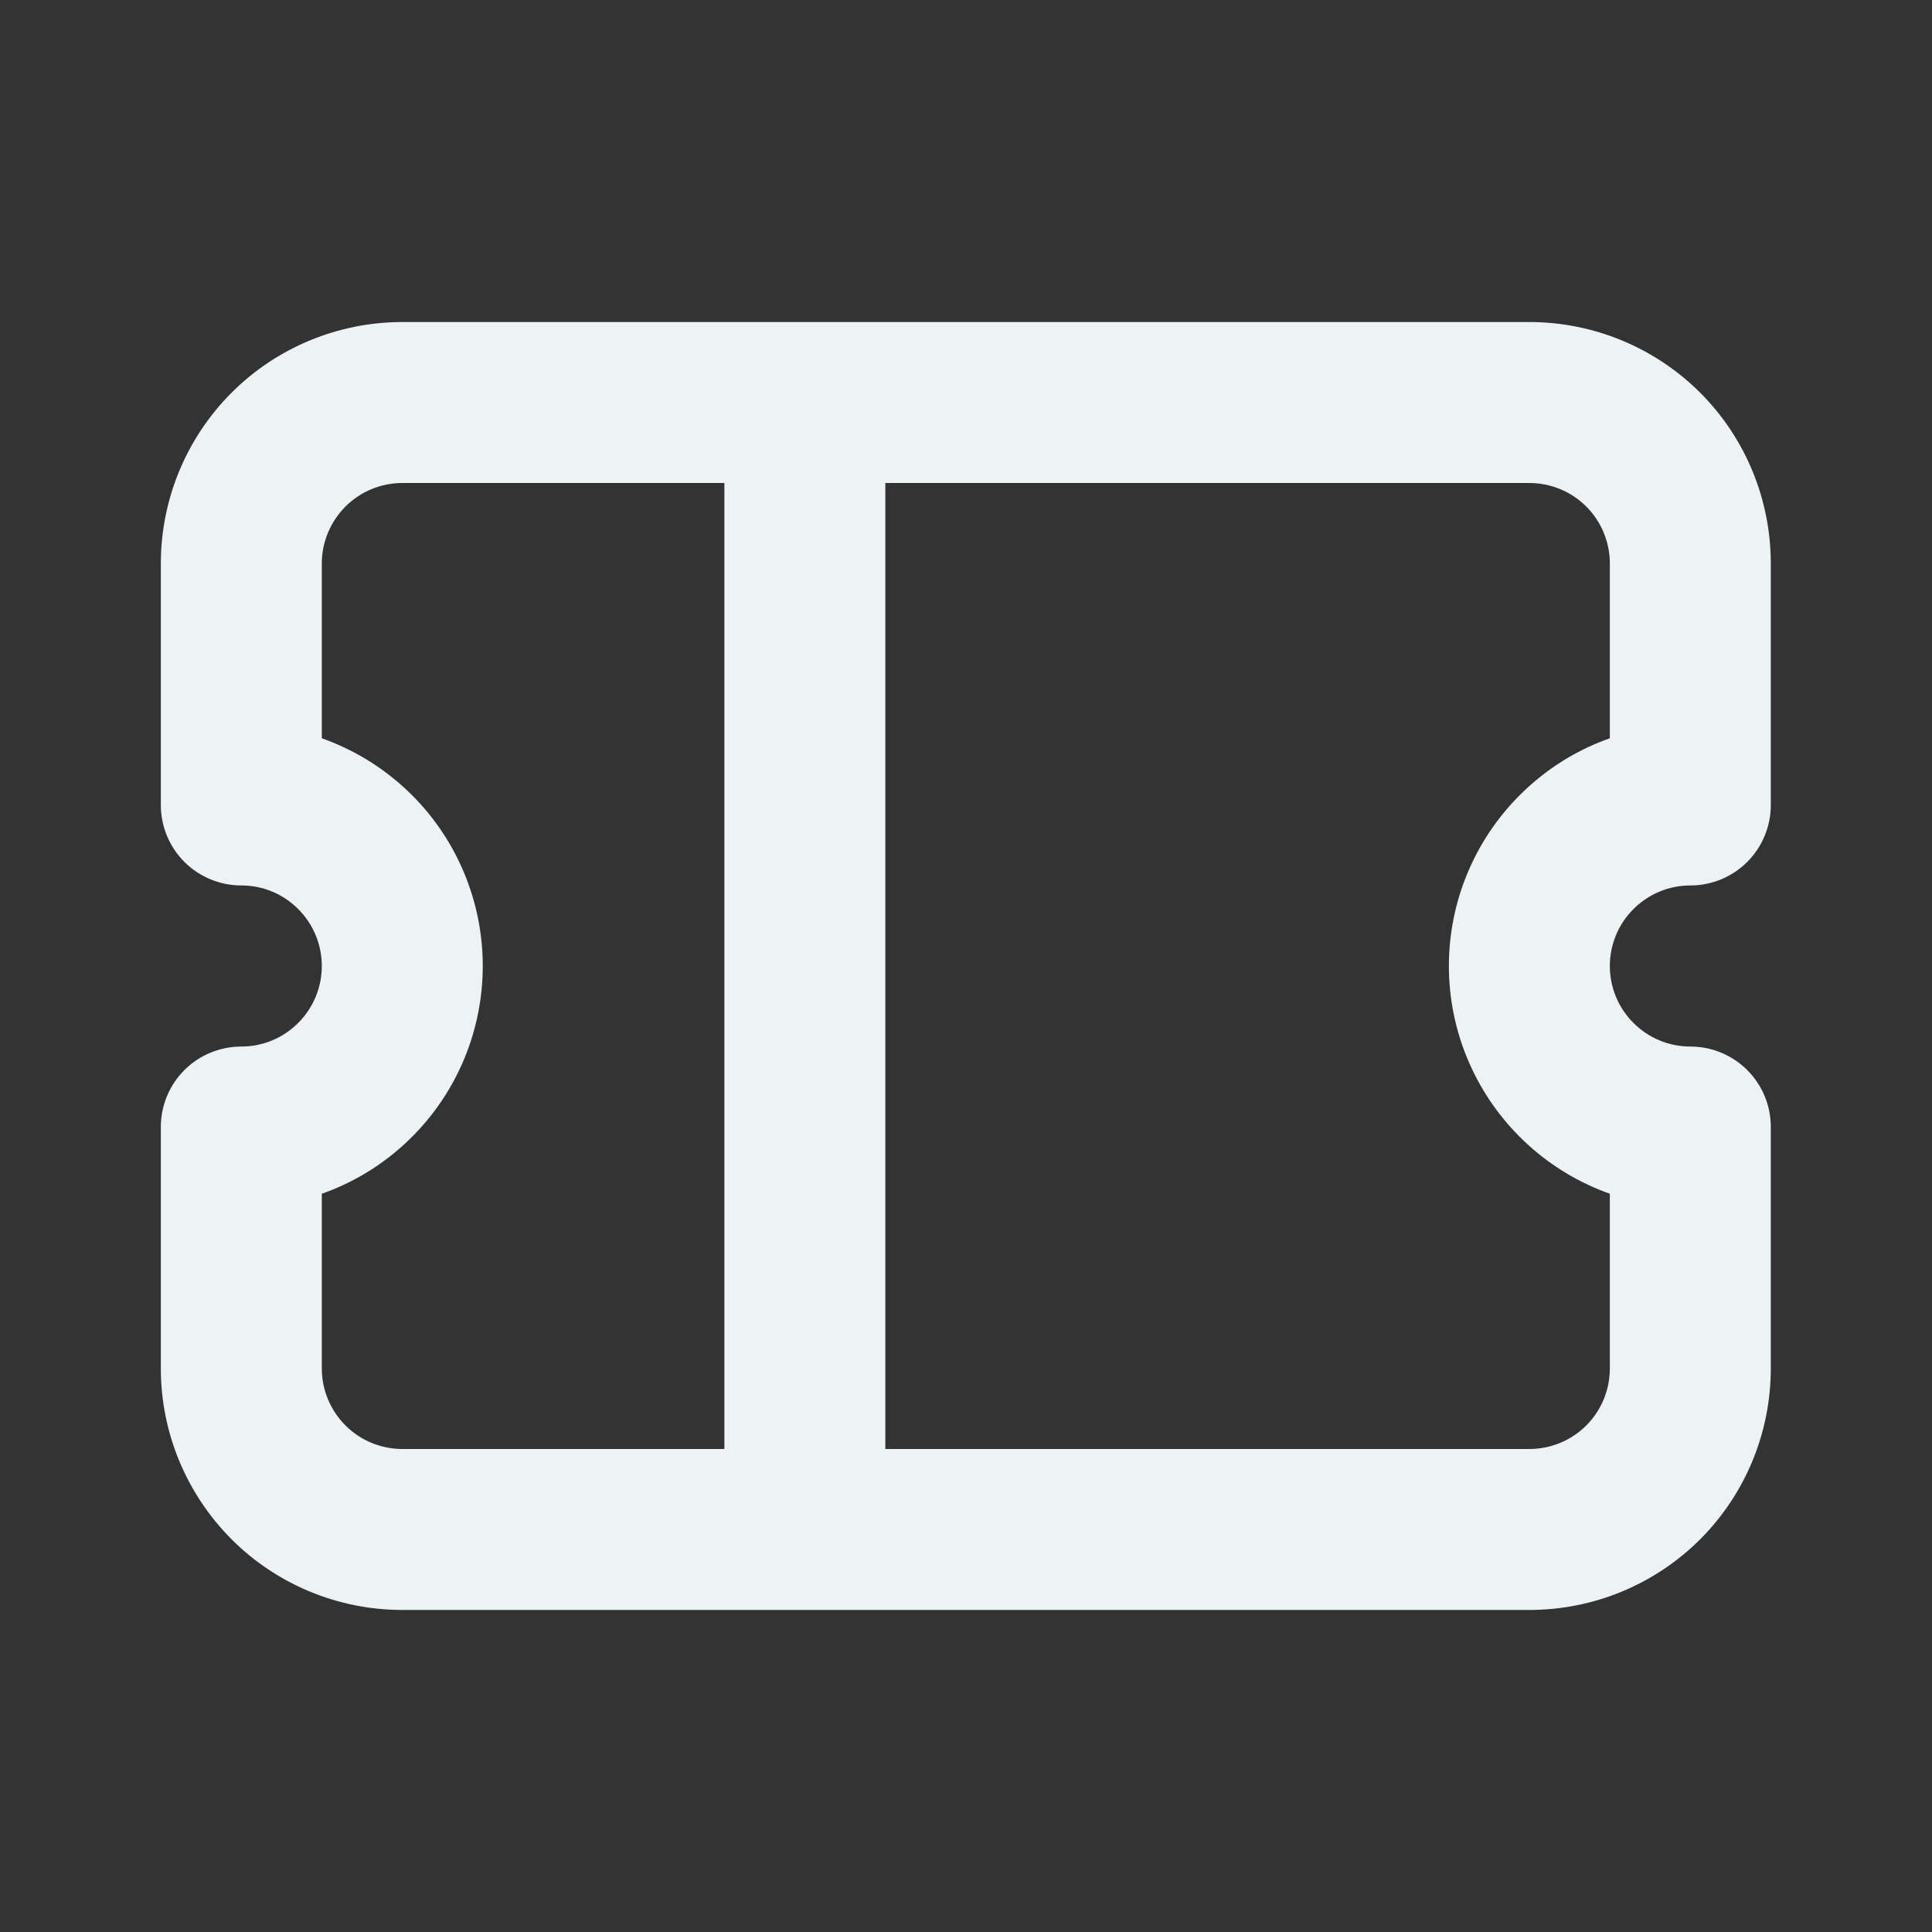 <svg width="16" height="16" viewBox="0 0 16 16" fill="none" xmlns="http://www.w3.org/2000/svg">
<rect x="0" y="0" width="16" height="16" fill="#333333" stroke="none"/>
<path d="M1.999 6.667H1.332C1.332 6.843 1.402 7.013 1.527 7.138C1.652 7.263 1.822 7.333 1.999 7.333V6.667ZM1.999 9.333V8.667C1.822 8.667 1.652 8.737 1.527 8.862C1.402 8.987 1.332 9.156 1.332 9.333H1.999ZM13.999 6.667V7.333C14.175 7.333 14.345 7.263 14.47 7.138C14.595 7.013 14.665 6.843 14.665 6.667H13.999ZM13.999 9.333H14.665C14.665 9.156 14.595 8.987 14.47 8.862C14.345 8.737 14.175 8.667 13.999 8.667V9.333ZM3.332 4H6.665V2.667H3.332V4ZM6.665 4H12.665V2.667H6.665V4ZM12.665 12H6.665V13.333H12.665V12ZM6.665 12H3.332V13.333H6.665V12ZM5.999 3.333V12.667H7.332V3.333H5.999ZM2.47 7.529C2.595 7.654 2.665 7.823 2.665 8C2.665 8.177 2.595 8.346 2.47 8.471L3.413 9.414C3.788 9.039 3.998 8.53 3.998 8C3.998 7.47 3.788 6.961 3.413 6.586L2.47 7.529ZM13.527 8.471C13.402 8.346 13.332 8.177 13.332 8C13.332 7.823 13.402 7.654 13.527 7.529L12.585 6.586C12.21 6.961 11.999 7.47 11.999 8C11.999 8.53 12.21 9.039 12.585 9.414L13.527 8.471ZM1.999 7.333C2.17 7.333 2.34 7.398 2.47 7.529L3.413 6.586C3.227 6.4 3.007 6.253 2.764 6.152C2.521 6.051 2.261 6 1.999 6V7.333ZM2.665 6.667V4.667H1.332V6.667H2.665ZM2.665 11.333V9.333H1.332V11.333H2.665ZM2.47 8.471C2.408 8.533 2.335 8.583 2.254 8.616C2.173 8.65 2.086 8.667 1.999 8.667V10C2.509 10 3.023 9.805 3.413 9.414L2.47 8.471ZM13.527 7.529C13.589 7.467 13.663 7.417 13.743 7.384C13.824 7.35 13.911 7.333 13.999 7.333V6C13.488 6 12.975 6.195 12.585 6.586L13.527 7.529ZM13.332 4.667V6.667H14.665V4.667H13.332ZM13.332 9.333V11.333H14.665V9.333H13.332ZM13.999 8.667C13.911 8.667 13.824 8.65 13.743 8.616C13.663 8.583 13.589 8.533 13.527 8.471L12.585 9.414C12.77 9.6 12.991 9.747 13.233 9.848C13.476 9.948 13.736 10 13.999 10V8.667ZM3.332 12C3.155 12 2.986 11.93 2.861 11.805C2.736 11.68 2.665 11.51 2.665 11.333H1.332C1.332 11.864 1.543 12.372 1.918 12.748C2.293 13.123 2.802 13.333 3.332 13.333V12ZM12.665 13.333C13.196 13.333 13.704 13.123 14.08 12.748C14.455 12.372 14.665 11.864 14.665 11.333H13.332C13.332 11.51 13.262 11.68 13.137 11.805C13.012 11.93 12.842 12 12.665 12V13.333ZM12.665 4C12.842 4 13.012 4.07 13.137 4.195C13.262 4.32 13.332 4.49 13.332 4.667H14.665C14.665 4.136 14.455 3.627 14.08 3.252C13.704 2.877 13.196 2.667 12.665 2.667V4ZM3.332 2.667C2.802 2.667 2.293 2.877 1.918 3.252C1.543 3.627 1.332 4.136 1.332 4.667H2.665C2.665 4.49 2.736 4.32 2.861 4.195C2.986 4.07 3.155 4 3.332 4V2.667Z" fill="#EDF2F5"/>
</svg>
